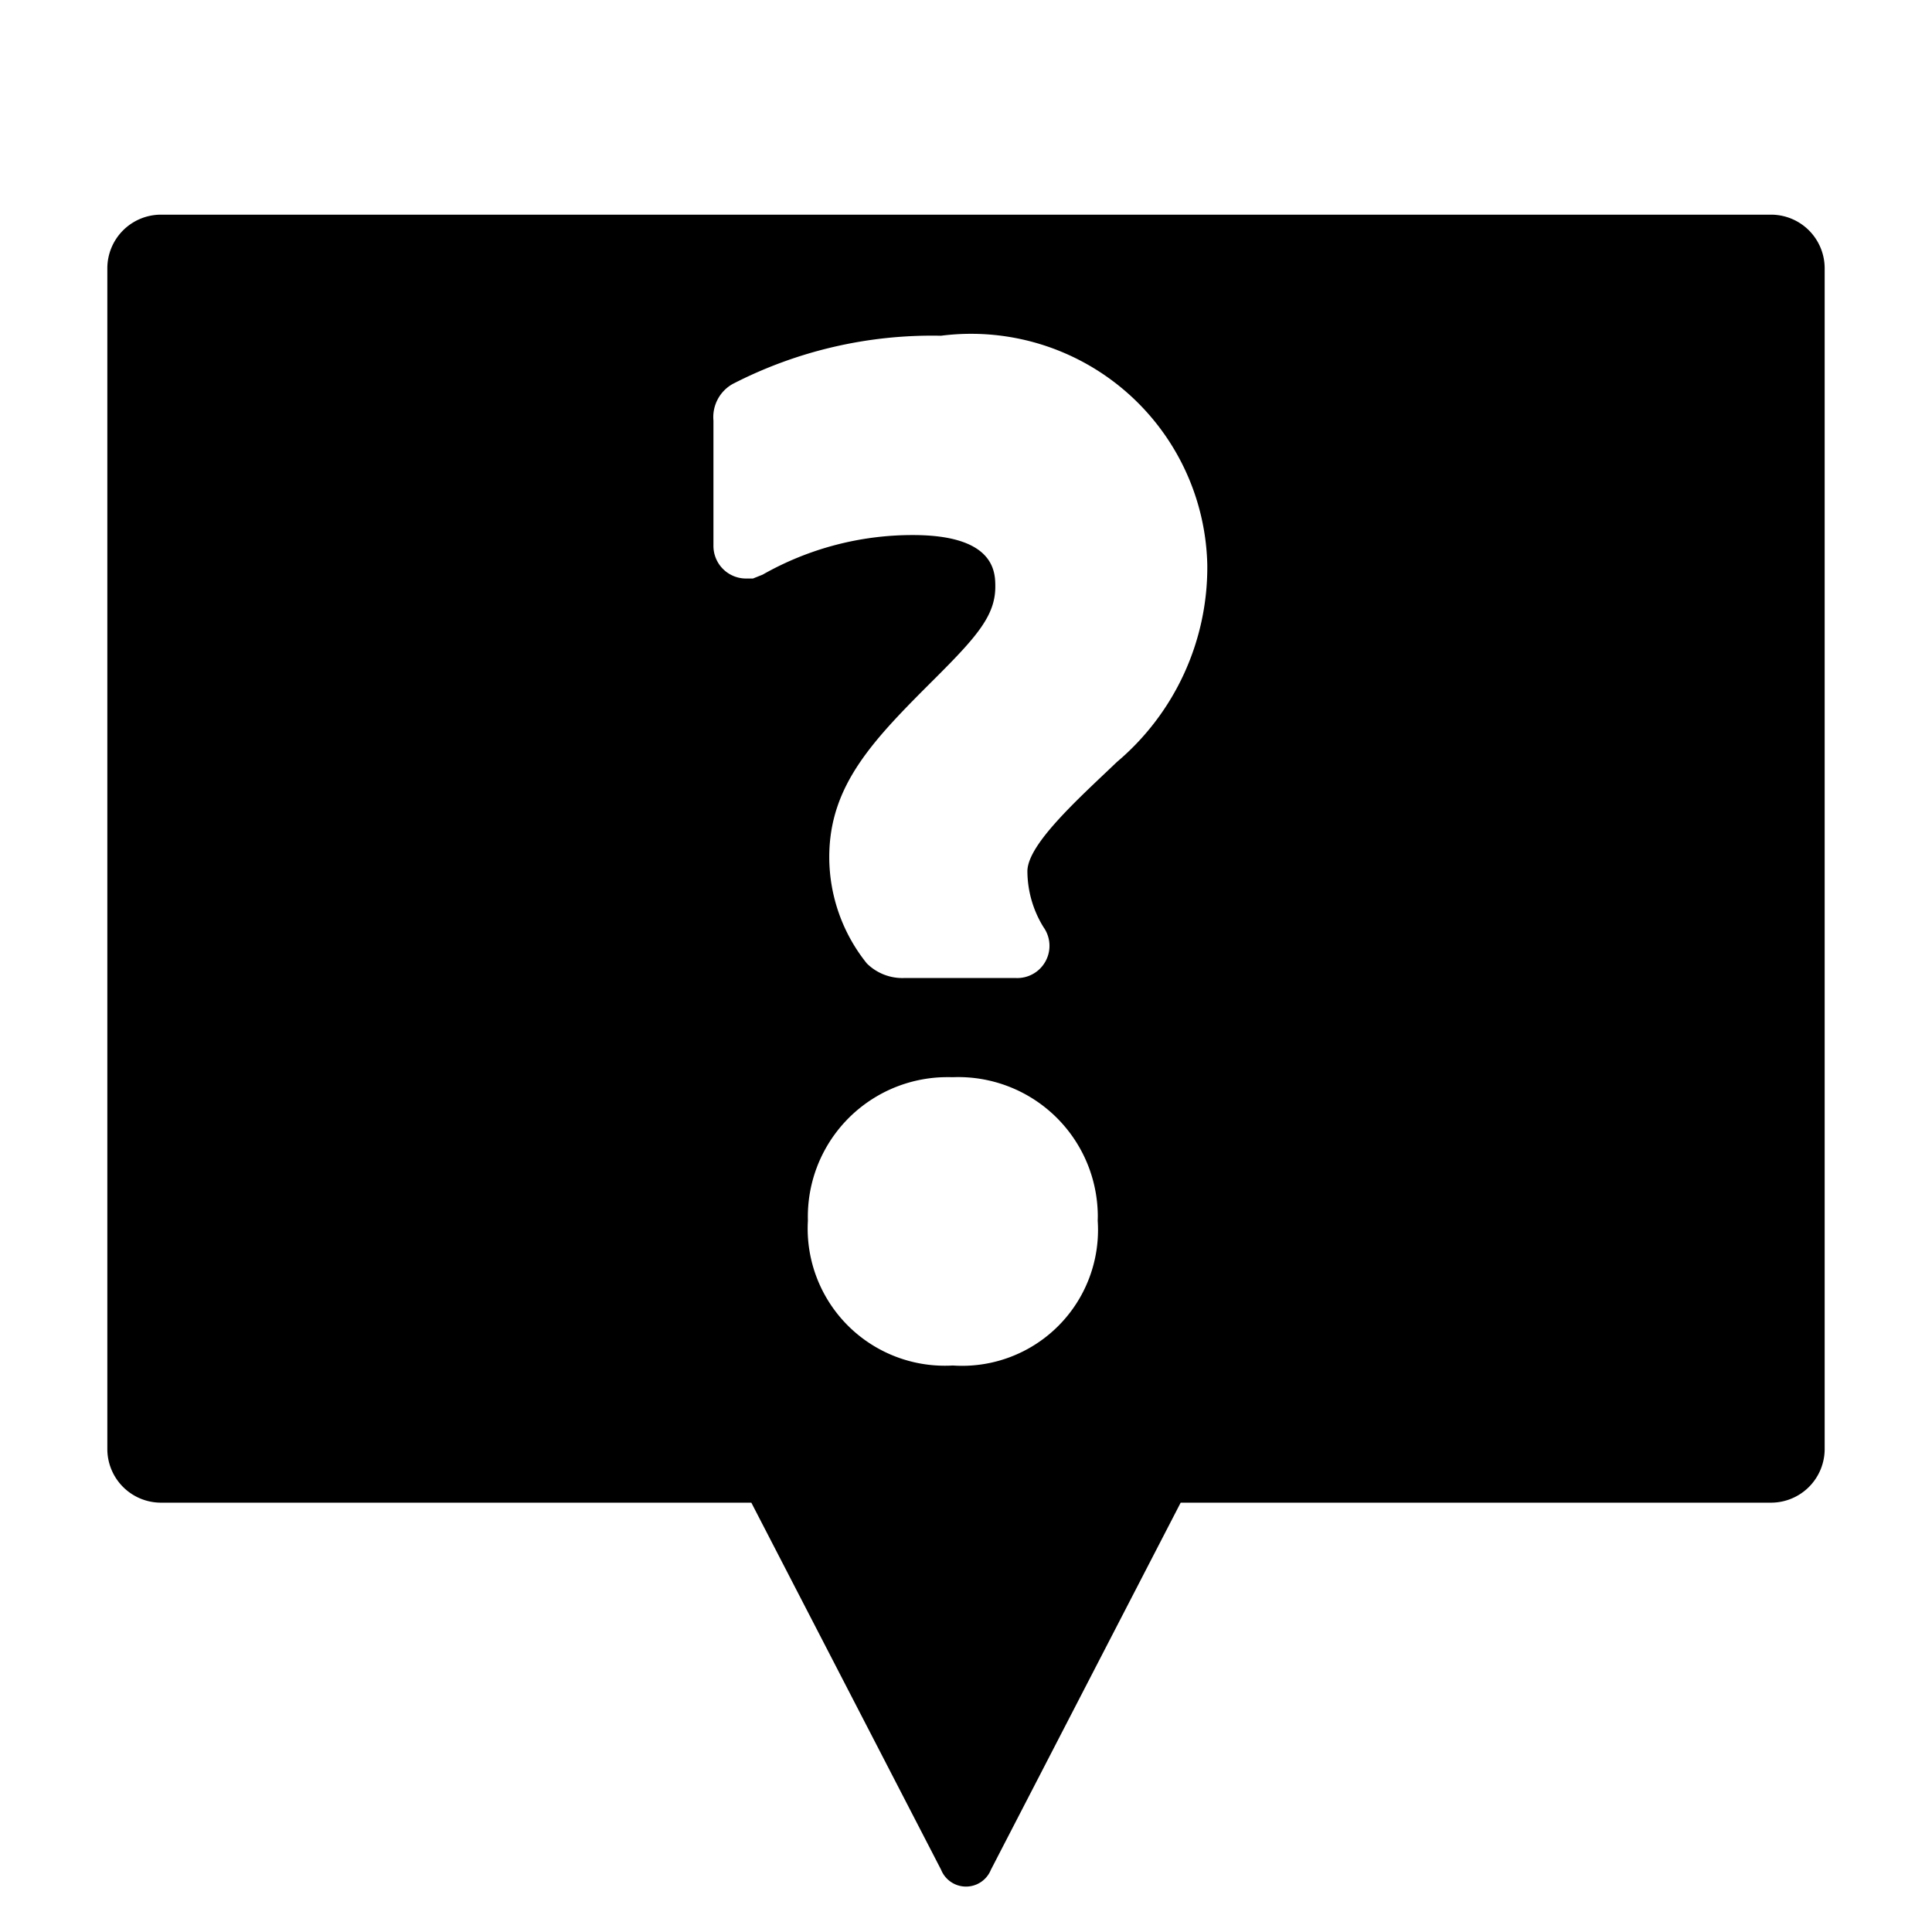 <svg xmlns="http://www.w3.org/2000/svg" height="18" viewBox="0 0 18 18" width="18">
  <defs>
    <style>
      .a {
        fill: #000000;
      }
    </style>
  </defs>
  <title>S Question 18 N</title>
  <rect id="Canvas" fill="#ff13dc" opacity="0" width="18" height="18" /><path class="a" d="M16.5,2H1.5a.5.5,0,0,0-.5.5v11a.5.5,0,0,0,.5.5H7l1.768,3.42a.25.25,0,0,0,.464,0L11,14h5.5a.5.5,0,0,0,.5-.5V2.5A.5.5,0,0,0,16.5,2ZM8.877,12.722a1.278,1.278,0,0,1-1.35-1.35A1.3,1.3,0,0,1,8.79,10.036q.043-.001.087 0A1.3,1.3,0,0,1,10.227,11.285q.002.043 0.0.087a1.266,1.266,0,0,1-1.35,1.35ZM10.405,7.1l-.086.082c-.35.331-.747.706-.747.936a1.0 1,0,0,0,.15.52.3.3,0,0,1-.255.474H8.422a.47.47,0,0,1-.346-.136,1.584,1.584,0,0,1-.35-.99c0-.679.418-1.1.997-1.677.383-.383.55-.578.55-.842,0-.132,0-.482-.768-.482a2.825,2.825,0,0,0-1.4.369l-.09.036H6.955a.304.304,0,0,1-.308-.301V3.918a.354.354,0,0,1,.178-.34,4.055,4.055,0,0,1,1.942-.45,2.201,2.201,0,0,1,2.481,2.133A2.373,2.373,0,0,1,10.405,7.1Z" />
</svg>